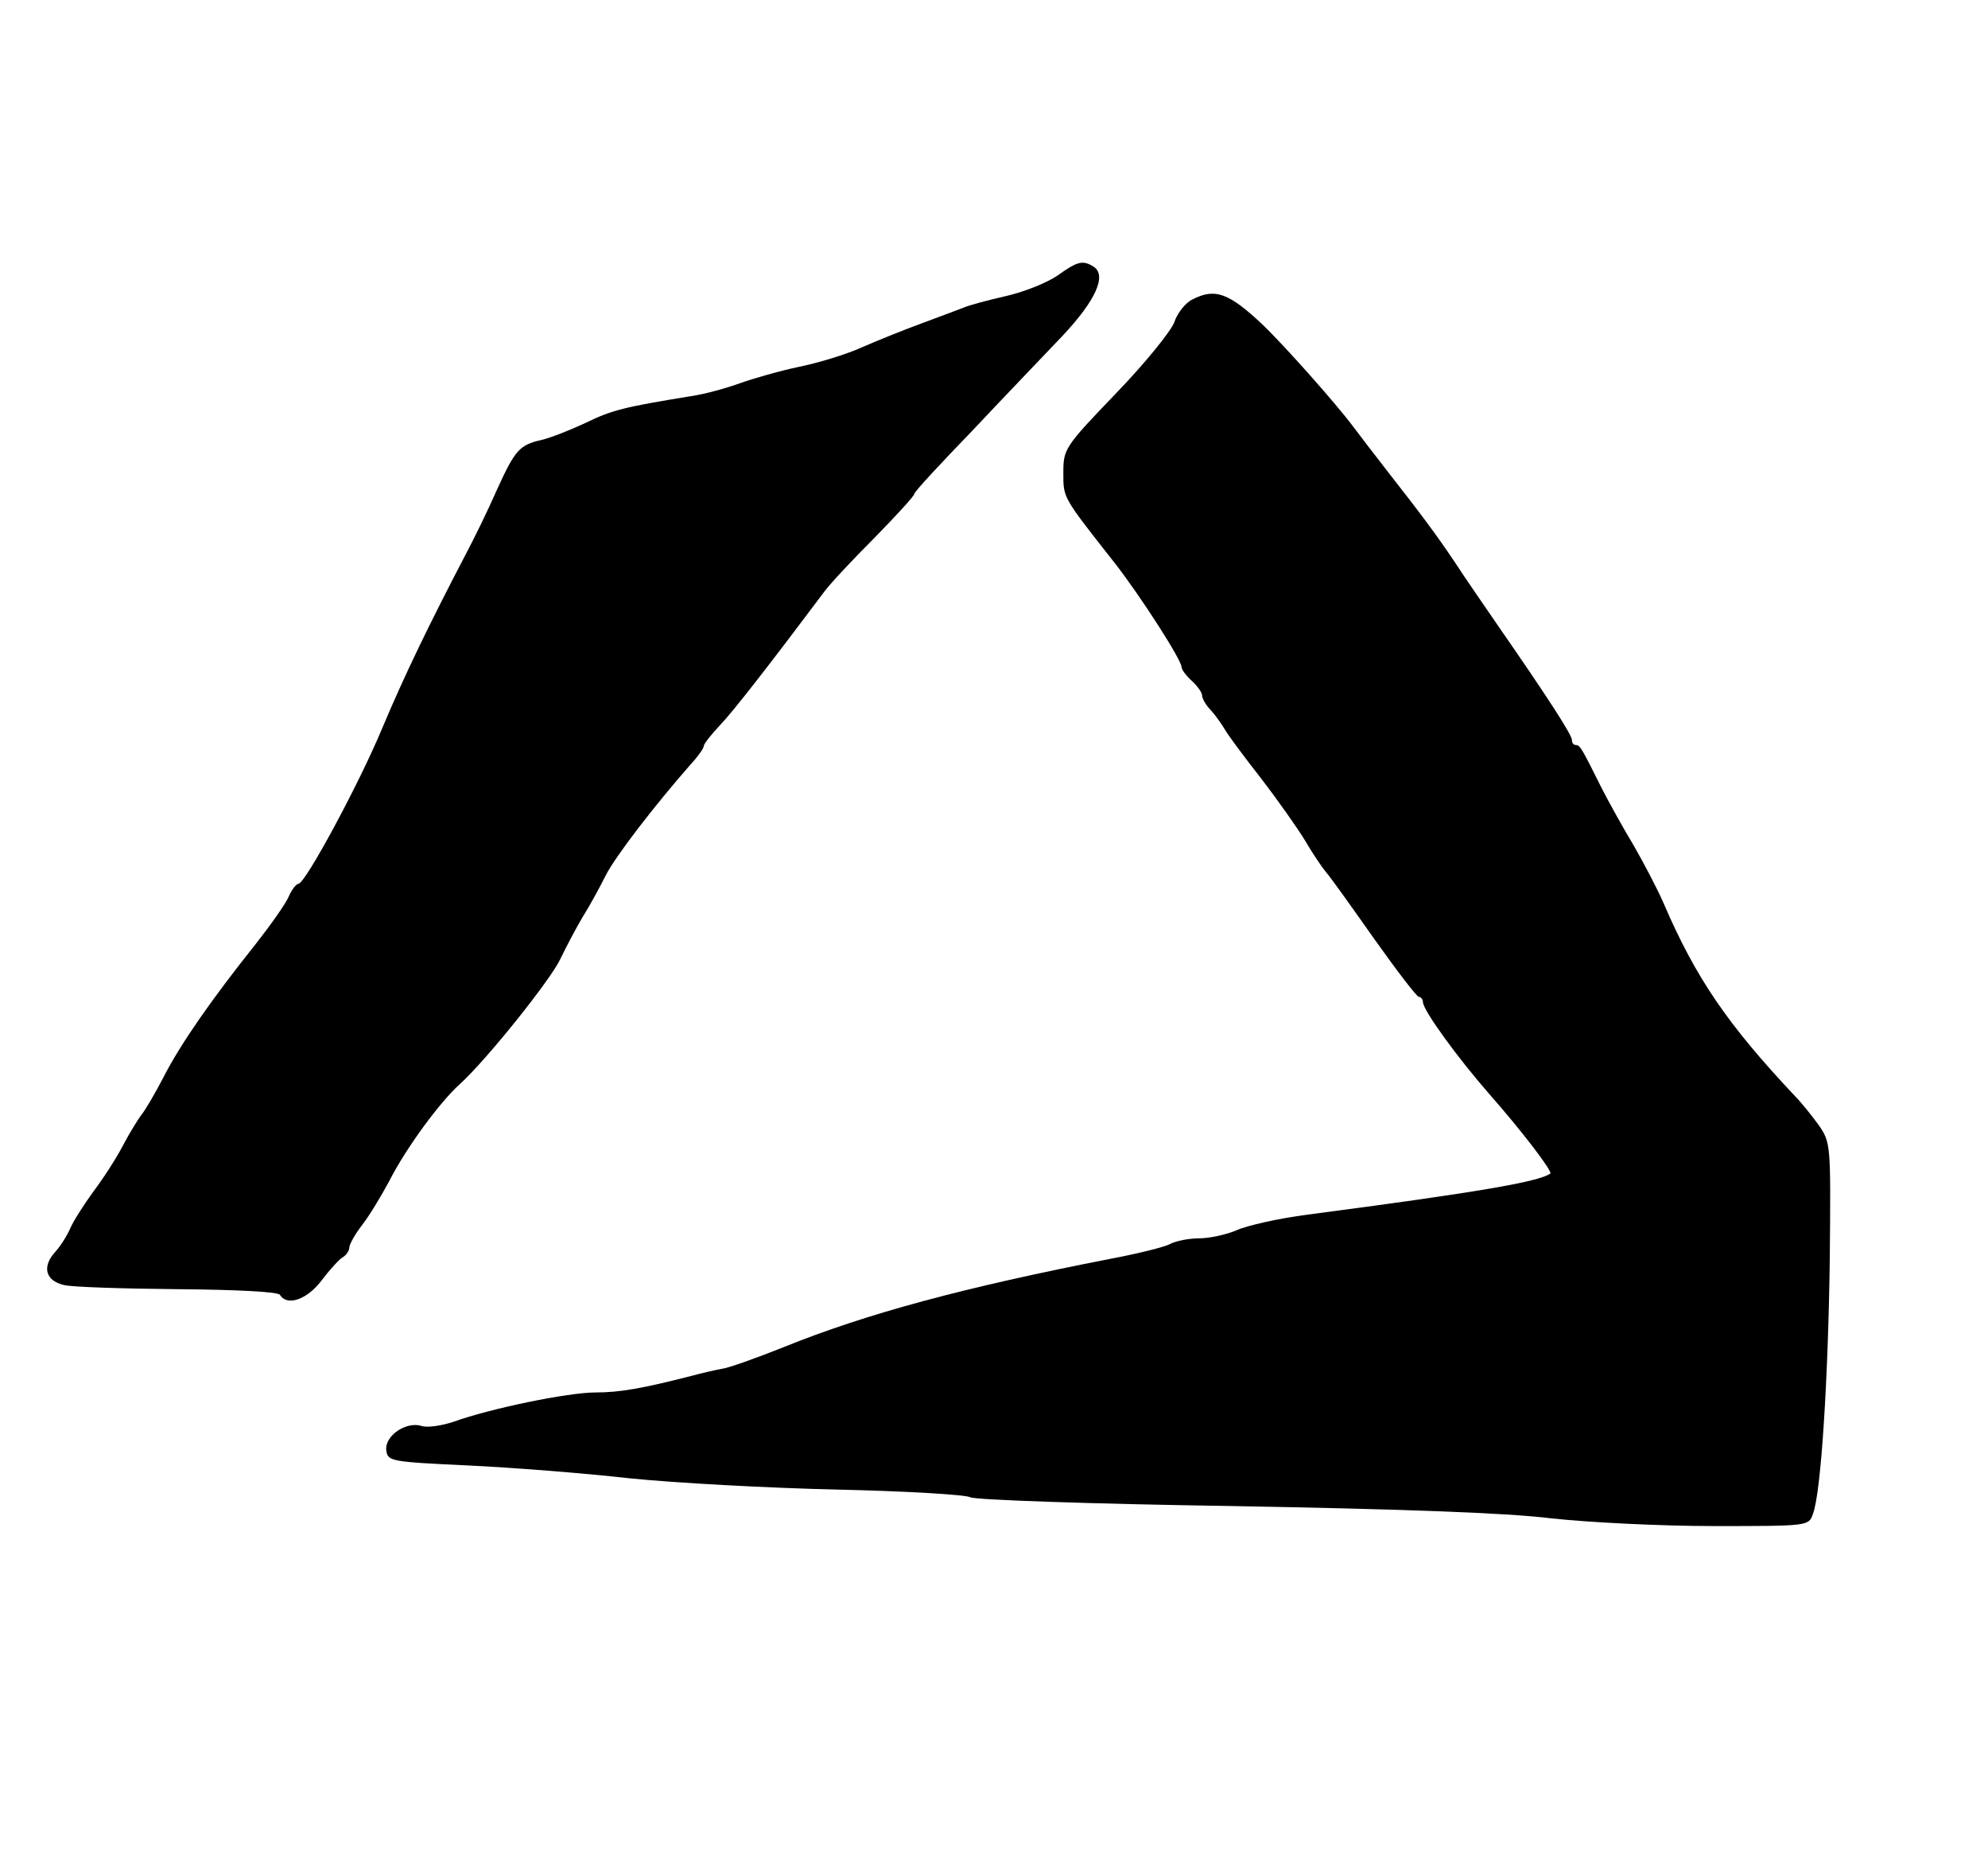 <?xml version="1.0" standalone="no"?>
<!DOCTYPE svg PUBLIC "-//W3C//DTD SVG 20010904//EN"
 "http://www.w3.org/TR/2001/REC-SVG-20010904/DTD/svg10.dtd">
<svg version="1.0" xmlns="http://www.w3.org/2000/svg"
 width="387pt" height="364pt" viewBox="0 0 387 364"
 preserveAspectRatio="xMidYMid meet">

<g transform="translate(0,364) scale(0.1,-0.1)"
fill="#000000" stroke="none">
<path d="M2059 3104 c-20 -14 -65 -32 -100 -40 -35 -8 -73 -18 -84 -23 -11 -4
-47 -18 -80 -30 -33 -12 -85 -33 -115 -46 -30 -14 -86 -31 -125 -39 -38 -8
-90 -23 -115 -32 -25 -9 -67 -21 -95 -25 -129 -21 -154 -27 -205 -52 -30 -14
-68 -29 -85 -33 -44 -10 -52 -19 -88 -98 -17 -39 -45 -96 -61 -126 -70 -134
-118 -233 -161 -335 -46 -111 -151 -305 -164 -305 -4 0 -13 -11 -19 -25 -6
-14 -35 -55 -64 -92 -87 -109 -146 -194 -179 -258 -17 -33 -37 -67 -44 -75 -6
-8 -23 -35 -36 -60 -13 -25 -39 -65 -58 -90 -18 -25 -38 -56 -44 -70 -6 -14
-19 -35 -30 -47 -26 -29 -18 -56 18 -64 17 -4 116 -7 222 -8 116 -1 194 -5
198 -11 14 -23 53 -9 81 28 15 20 34 41 41 45 7 4 13 13 13 19 0 6 11 26 25
44 14 18 37 56 53 86 32 63 98 153 137 188 51 46 177 203 196 244 11 23 30 59
43 81 14 22 34 59 45 81 18 36 94 135 166 217 14 15 25 31 25 35 0 4 14 22 31
40 26 27 96 117 204 261 11 15 55 62 98 105 42 43 77 81 77 85 0 4 51 59 113
123 61 65 140 147 175 184 65 69 87 118 61 135 -21 13 -31 11 -70 -17z"/>
<path d="M2321 3057 c-13 -6 -29 -26 -35 -44 -6 -17 -57 -80 -113 -138 -101
-105 -103 -109 -103 -155 0 -50 -2 -46 101 -177 49 -63 129 -187 129 -201 0
-5 9 -17 20 -27 11 -10 20 -23 20 -28 0 -6 7 -19 17 -29 9 -10 21 -27 27 -37
6 -11 38 -54 71 -96 33 -43 71 -97 85 -120 14 -24 32 -51 41 -62 9 -10 51 -69
94 -130 44 -62 83 -113 87 -113 4 0 8 -5 8 -10 0 -16 67 -108 129 -179 61 -69
124 -151 119 -155 -23 -16 -138 -36 -473 -80 -55 -7 -117 -21 -137 -30 -21 -9
-54 -16 -73 -16 -20 0 -46 -5 -57 -11 -11 -6 -64 -19 -117 -29 -282 -55 -473
-106 -636 -172 -55 -22 -109 -41 -120 -42 -11 -2 -38 -8 -60 -14 -94 -24 -138
-32 -186 -32 -53 0 -204 -31 -276 -57 -24 -8 -52 -12 -63 -8 -30 9 -72 -20
-68 -48 3 -21 9 -22 158 -29 85 -4 227 -15 315 -25 88 -9 270 -19 405 -22 135
-3 251 -10 259 -15 8 -5 236 -13 507 -17 331 -6 535 -13 624 -24 73 -8 214
-15 316 -15 183 0 185 0 193 23 16 40 30 265 33 498 2 224 2 225 -22 260 -14
19 -34 44 -45 55 -132 140 -194 231 -256 375 -13 30 -40 81 -59 114 -20 33
-47 82 -61 109 -39 78 -43 86 -51 86 -5 0 -8 4 -8 10 0 10 -50 87 -143 221
-28 41 -67 97 -85 125 -37 55 -67 95 -132 178 -25 32 -54 70 -66 86 -32 43
-134 158 -177 199 -65 61 -92 71 -136 48z"/>
</g>
</svg>
